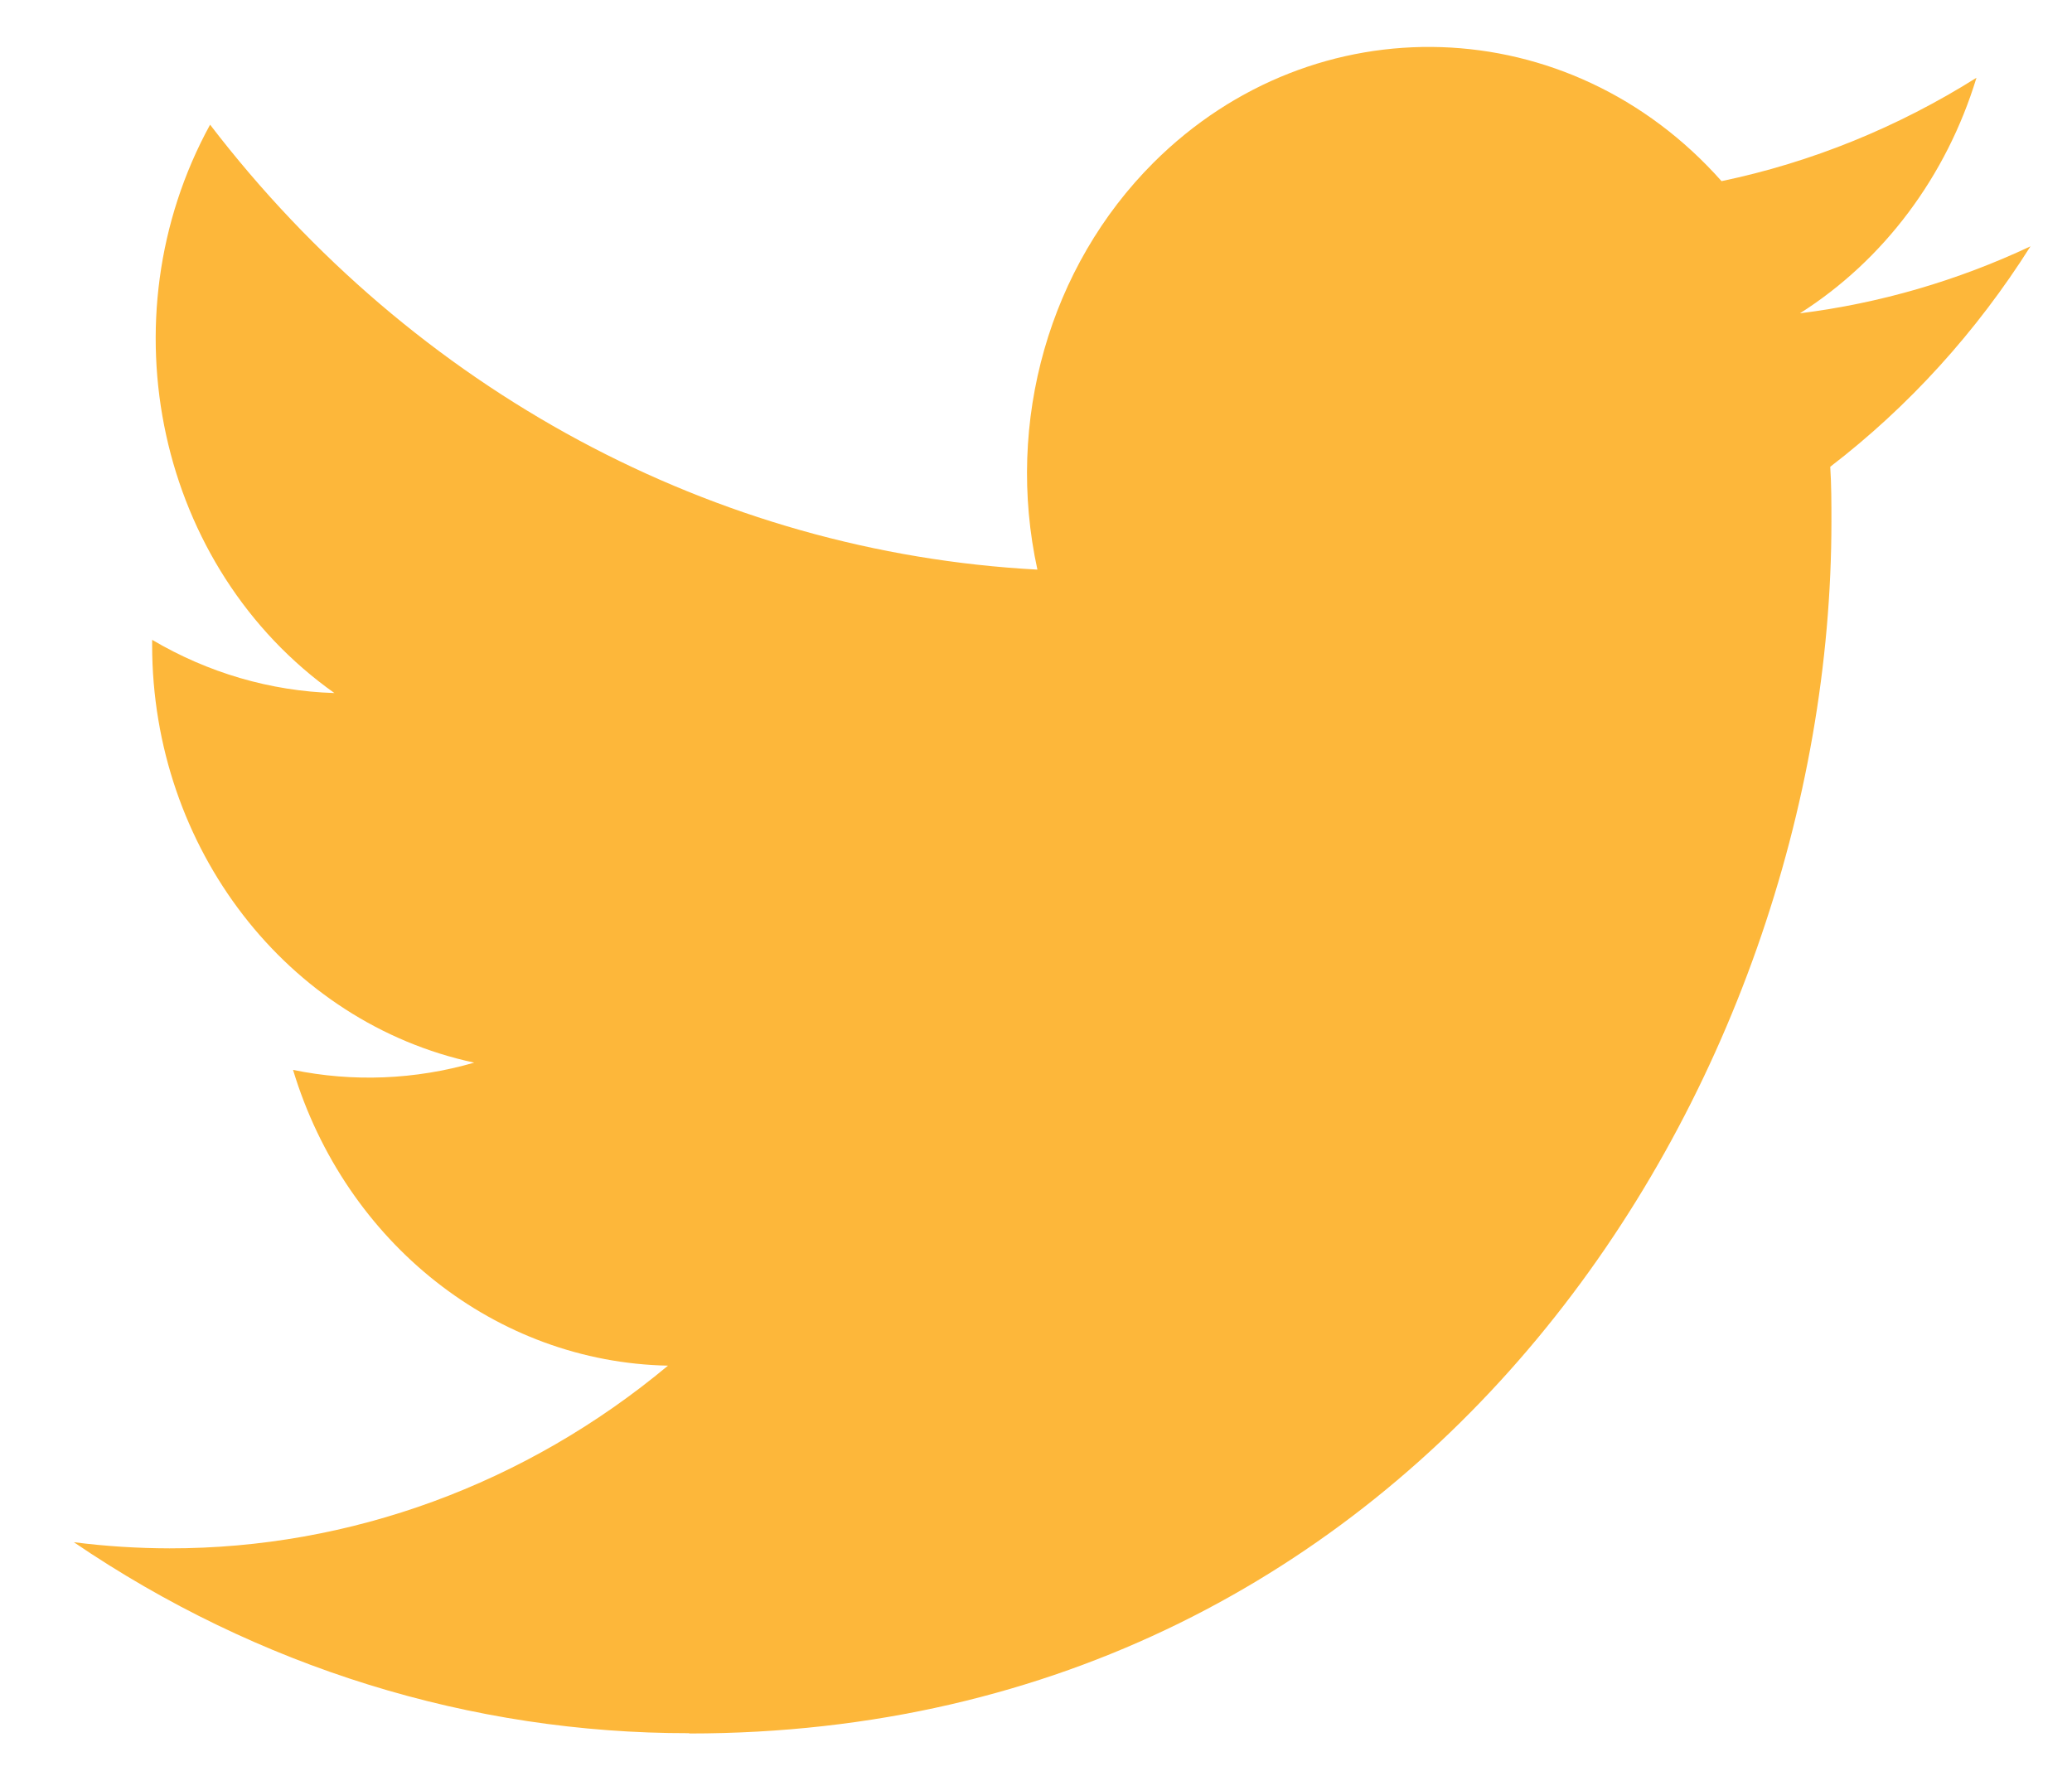 <svg width="28" height="24" viewBox="0 0 28 24" fill="none" xmlns="http://www.w3.org/2000/svg">
<path id="twitter-[#154]" fill-rule="evenodd" clip-rule="evenodd" d="M9.314 23.427C19.291 23.427 24.749 14.657 24.749 7.052C24.749 6.803 24.749 6.555 24.733 6.308C25.794 5.494 26.71 4.484 27.439 3.329C26.45 3.794 25.399 4.1 24.324 4.234C25.456 3.515 26.303 2.384 26.709 1.051C25.644 1.721 24.479 2.194 23.264 2.448C21.21 0.131 17.774 0.019 15.588 2.198C14.18 3.604 13.582 5.699 14.019 7.698C9.658 7.465 5.594 5.28 2.839 1.685C1.399 4.315 2.135 7.678 4.519 9.366C3.656 9.34 2.811 9.093 2.056 8.647V8.72C2.057 11.459 3.878 13.818 6.408 14.361C5.61 14.592 4.771 14.626 3.96 14.459C4.67 16.804 6.707 18.41 9.027 18.456C7.106 20.058 4.733 20.928 2.29 20.925C1.859 20.924 1.428 20.897 0.998 20.842C3.48 22.531 6.366 23.427 9.314 23.423" fill="#FDB73A"/>
</svg>
